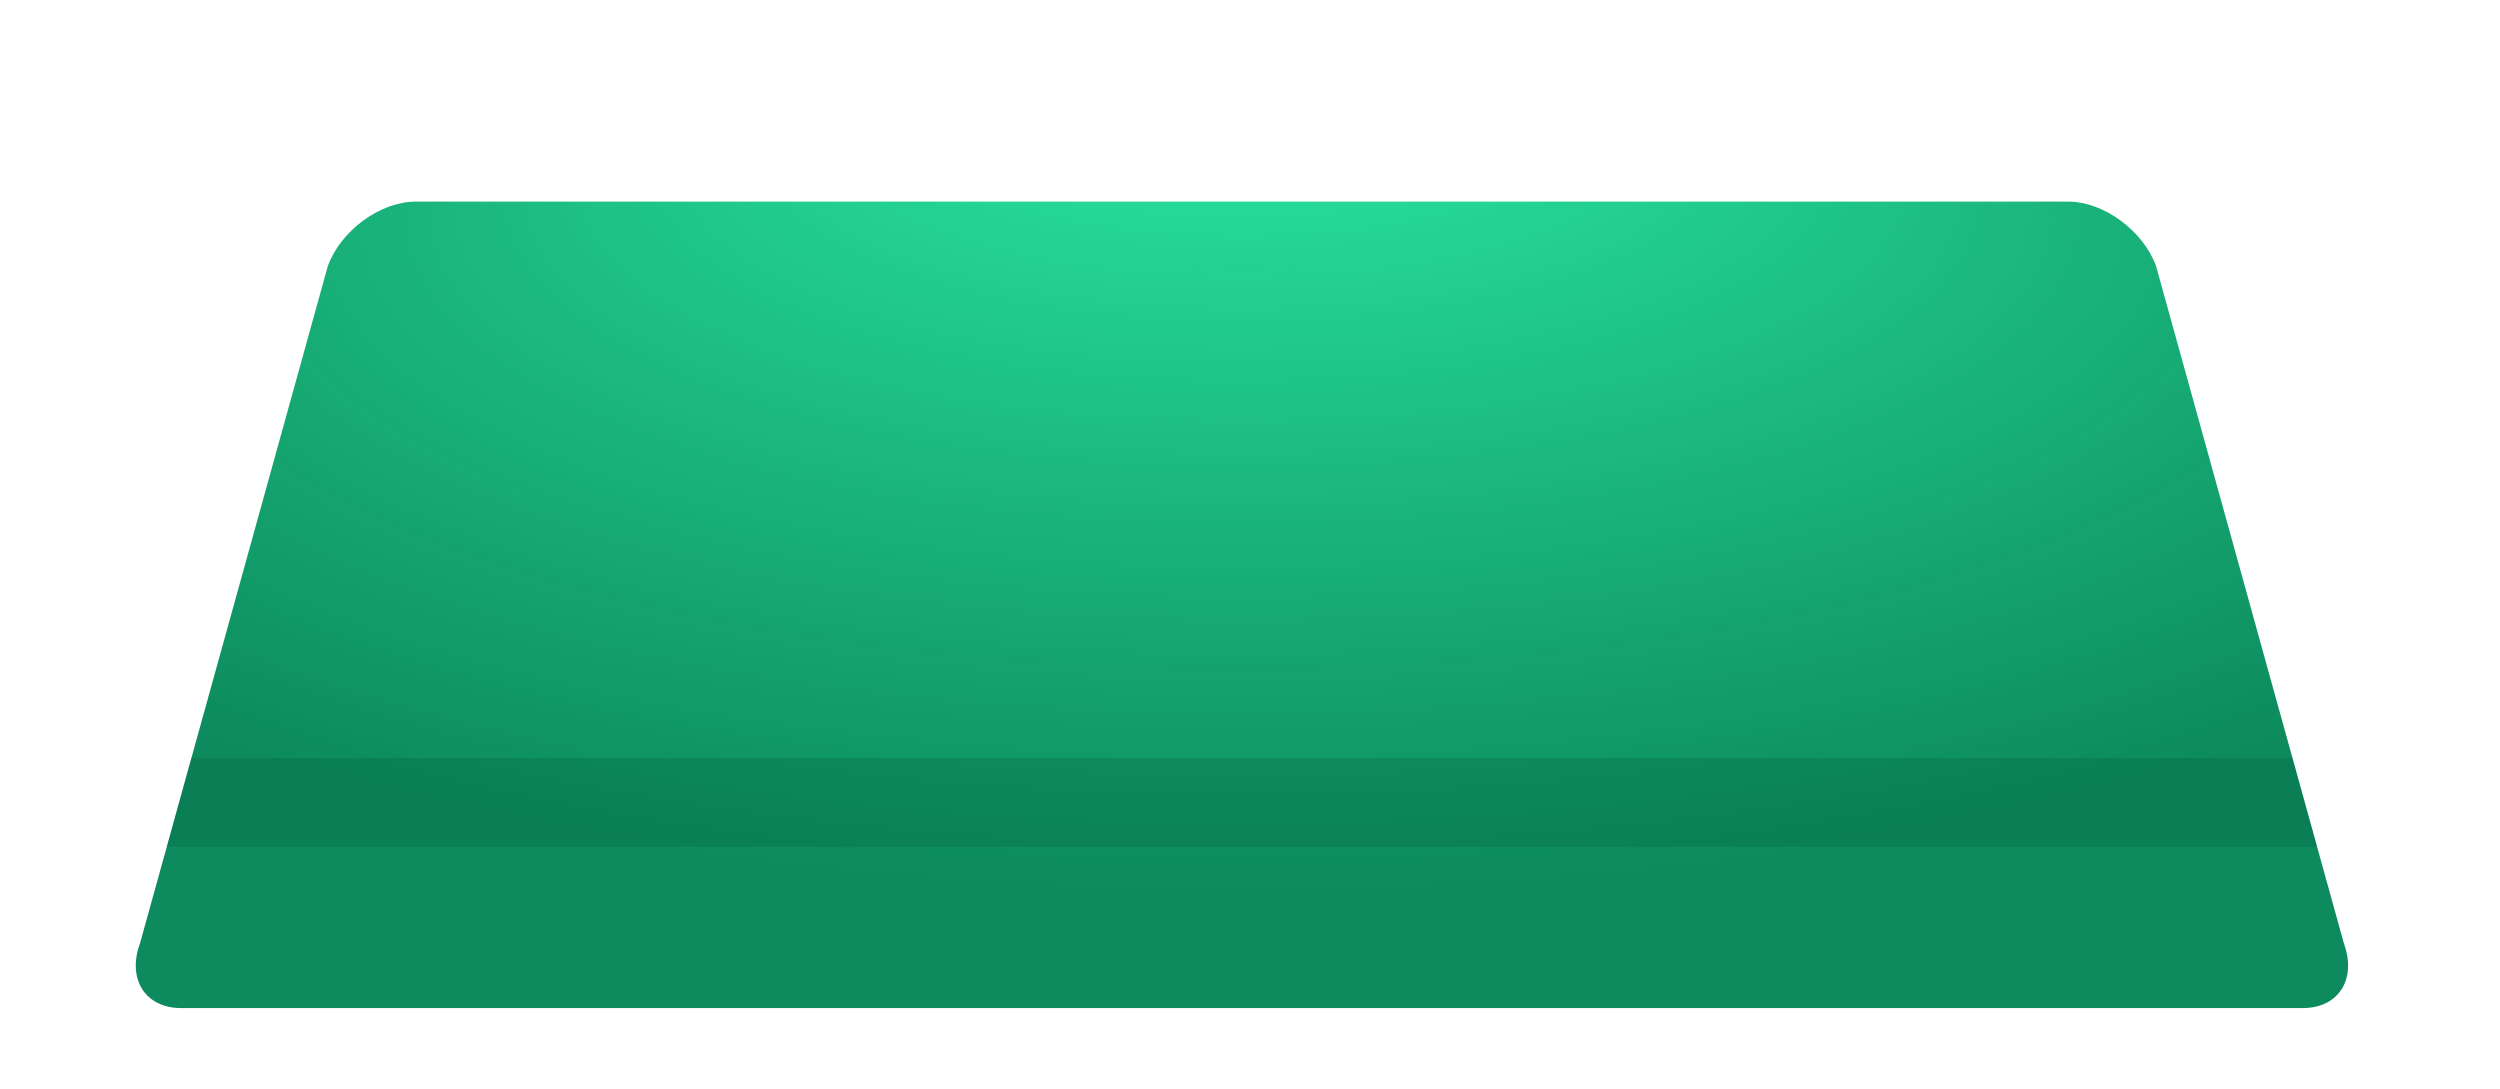 <svg id="niceListTabOn.svg" xmlns="http://www.w3.org/2000/svg" xmlns:xlink="http://www.w3.org/1999/xlink" width="310" height="135" viewBox="0 0 310 135">
  <defs>
    <radialGradient id="niceListTabGradient" cx="50%" cy="20%" r="65%" fx="50%" fy="-20%">
      <stop offset="0%" style="stop-color:rgba(44,237,167,1); stop-opacity:1" />
      <stop offset="100%" style="stop-color:rgba(0,133,85,.95); stop-opacity:1" />
    </radialGradient>
    <clipPath id="tabMask">
      <path d="M51.559,36H256.441c4.418,0,9.3,3.582,10.912,8l23.294,84c1.608,4.418-.67,8-5.088,8H22.441c-4.418,0-6.7-3.582-5.088-8L40.647,44C42.255,39.582,47.14,36,51.559,36Z"/>
    </clipPath>
    <filter id="niceListTabActive" x="-10%" y="-20%" width="120%" height="140%">
      <feFlood result="flood" flood-color="rgba(44,237,167,.25)" flood-opacity="1"></feFlood>
      <feComposite in="flood" result="mask" in2="SourceGraphic" operator="in"></feComposite>
      <feMorphology in="mask" result="dilated" operator="dilate" radius="2"></feMorphology>
      <feGaussianBlur in="dilated" result="blurred" stdDeviation="12"></feGaussianBlur>
      <feComposite in="blurred" in2="SourceGraphic" operator="arithmetic" k2="1" k3="-1" result="nocombine"></feComposite>

      <feOffset result="offset" in="SourceAlpha"/>
      <feGaussianBlur result="blur" stdDeviation="6"/>
      <feFlood result="flood" flood-opacity="0.35"/>
      <feComposite result="composite" operator="in" in2="blur"/>
      <feBlend result="shadow" in="SourceGraphic"/>

      <feMerge>
        <feMergeNode in="nocombine"></feMergeNode>
        <feMergeNode in="shadow"></feMergeNode>
        <feMergeNode in="SourceGraphic"></feMergeNode>
      </feMerge>
    </filter>
  </defs>
  <!-- <rect width="310" height="135" style="fill:gray" /> -->
  <path id="Base" fill="url(#niceListTabGradient)" filter="url(#niceListTabActive)" d="M51.559,36H256.441c4.418,0,9.3,3.582,10.912,8l23.294,84c1.608,4.418-.67,8-5.088,8H22.441c-4.418,0-6.7-3.582-5.088-8L40.647,44C42.255,39.582,47.14,36,51.559,36Z" transform="translate(0 -11)"/>
  <rect id="strip" y="105" width="305" height="11" style="fill:rgba(0,78,50,.2)" clip-path="url(#tabMask)" transform="translate(0 -11)" />
</svg>
